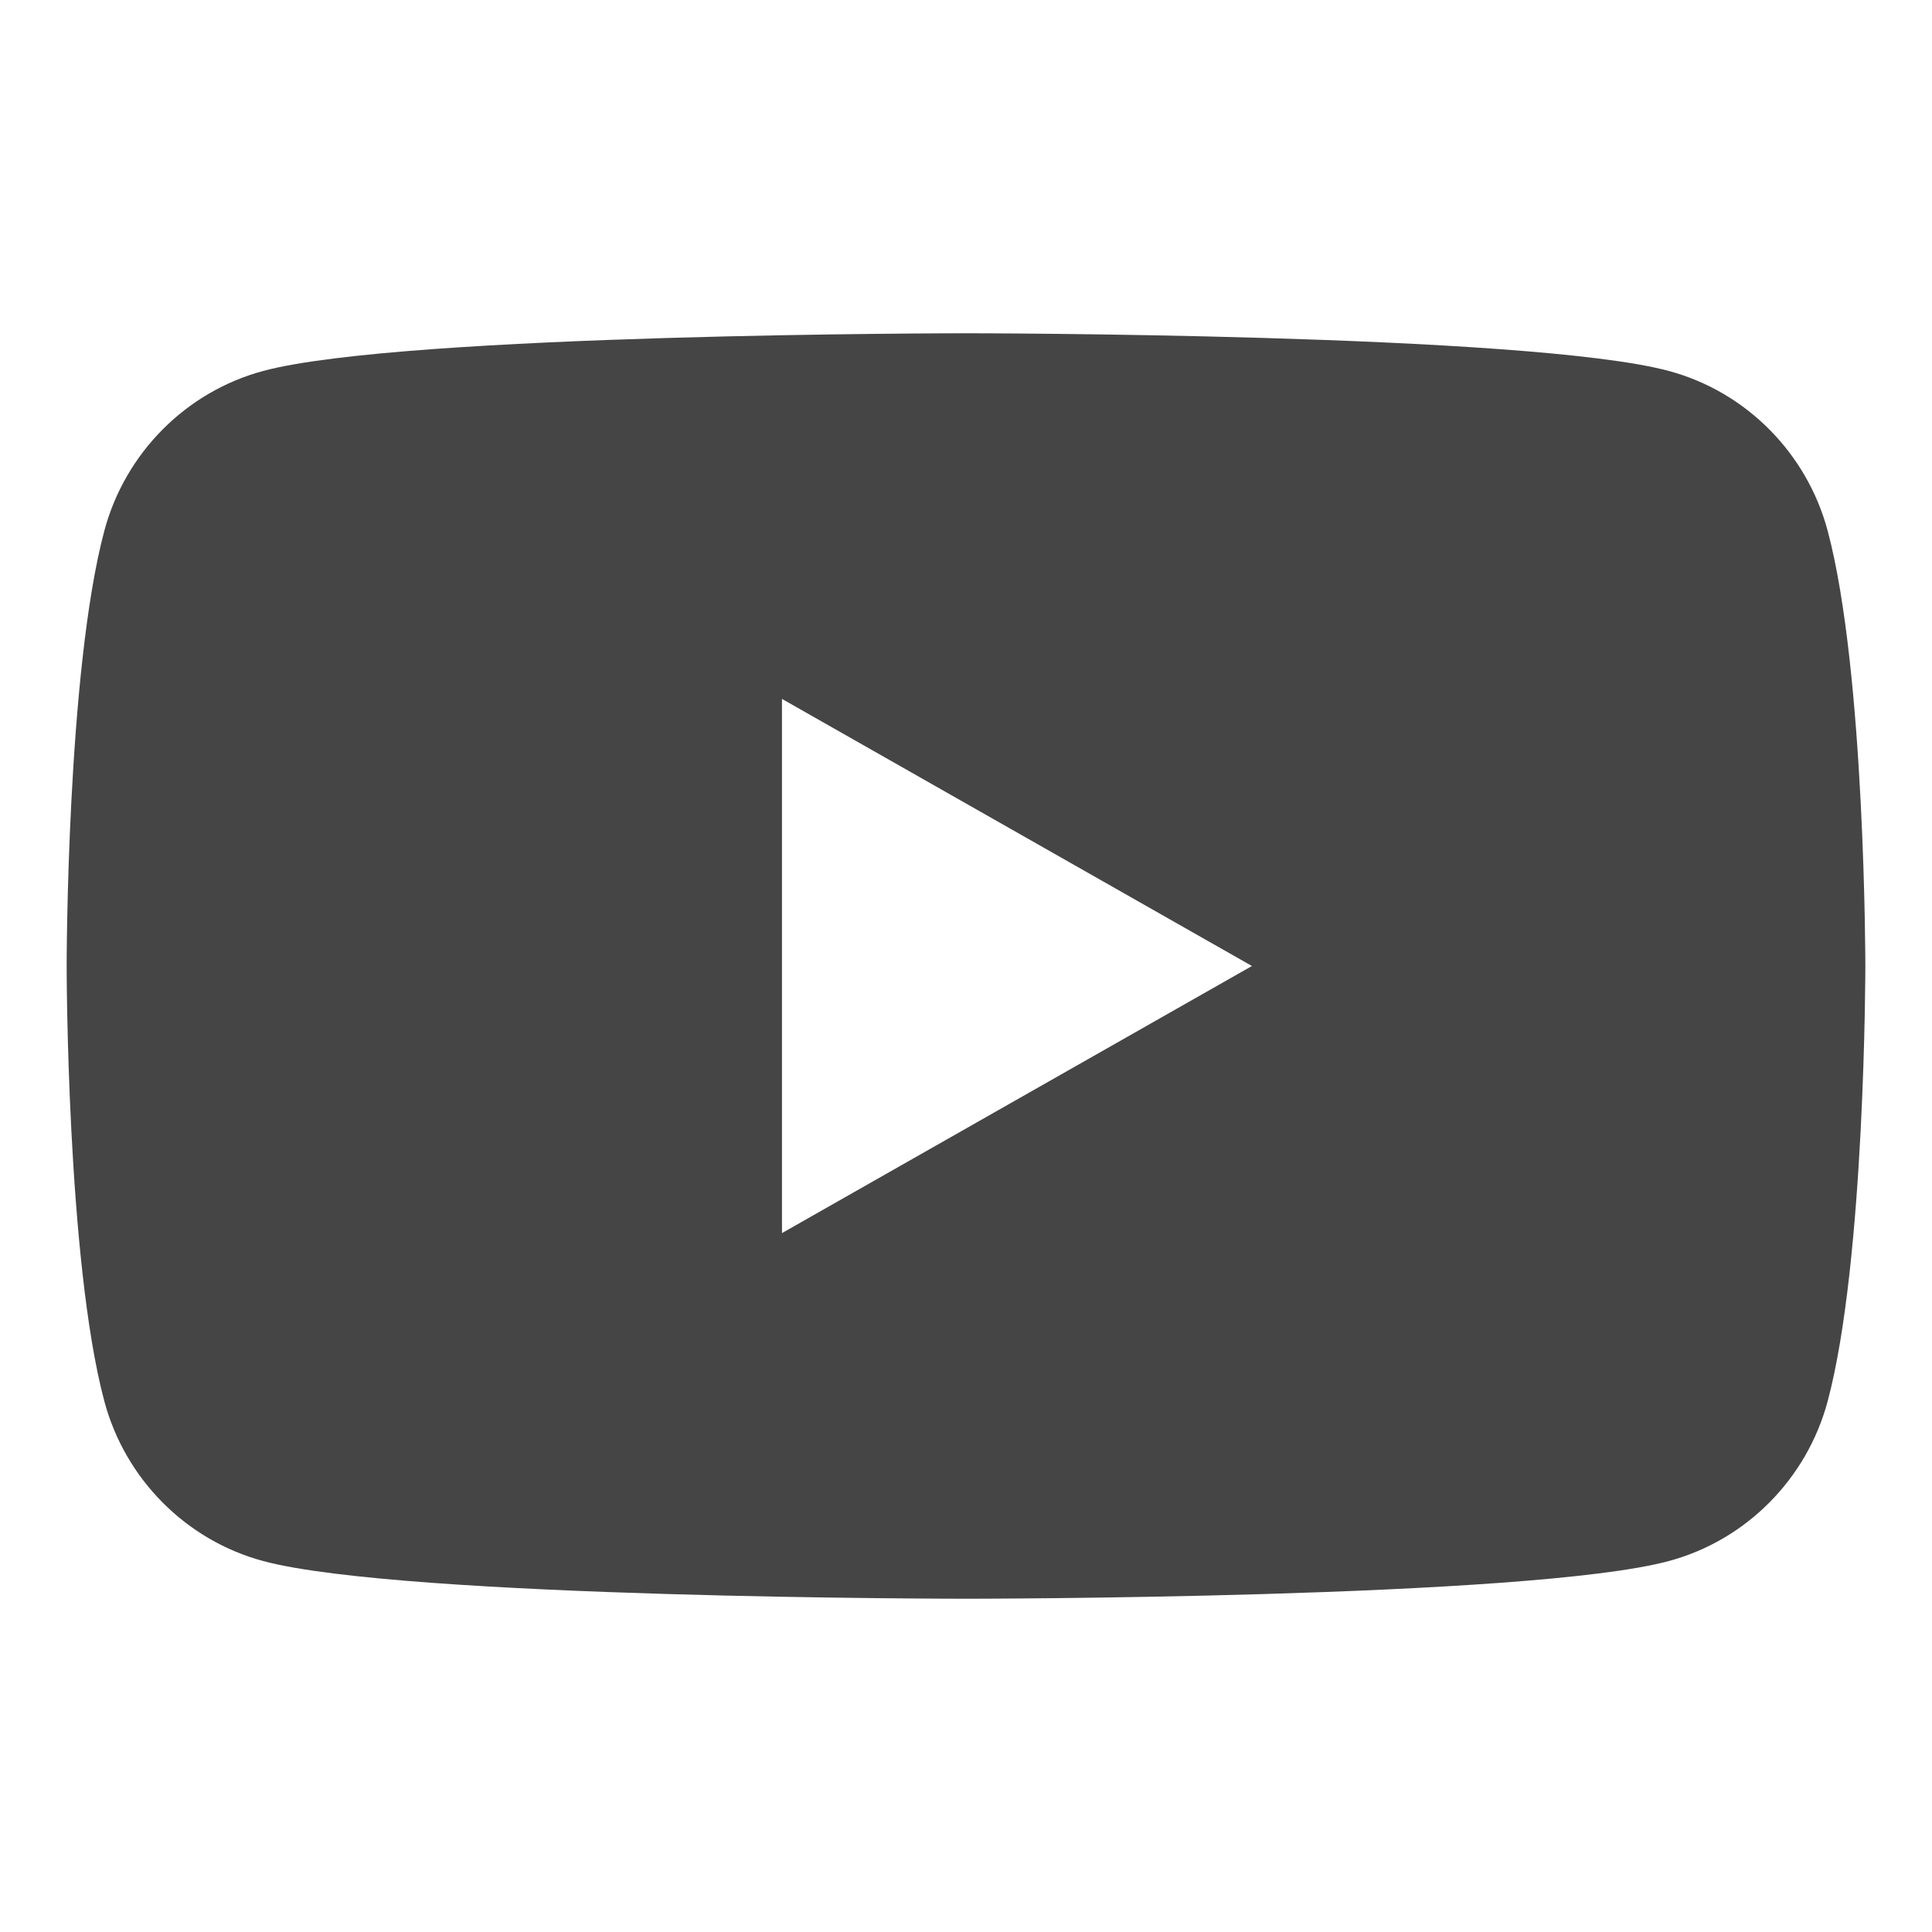 <?xml version="1.0" encoding="utf-8"?>
<!-- Generator: Adobe Illustrator 23.0.2, SVG Export Plug-In . SVG Version: 6.00 Build 0)  -->
<svg version="1.1" id="Calque_1" xmlns="http://www.w3.org/2000/svg" xmlns:xlink="http://www.w3.org/1999/xlink" x="0px" y="0px"
	 viewBox="0 0 400 400" style="enable-background:new 0 0 400 400;" xml:space="preserve">
<style type="text/css">
	.st0{fill-rule:evenodd;clip-rule:evenodd;fill:#454545;}
</style>
<path class="st0" d="M161.9,255.3V144.7l97.3,55.3L161.9,255.3z M378.4,109.9c-4.3-16.1-16.9-28.8-32.9-33.1C316.5,69,200,69,200,69
	S83.5,69,54.5,76.8c-16,4.3-28.6,17-32.9,33.1c-7.8,29.2-7.8,90.1-7.8,90.1s0,60.9,7.8,90.1c4.3,16.1,16.9,28.8,32.9,33.1
	C83.5,331,200,331,200,331s116.5,0,145.5-7.8c16-4.3,28.6-17,32.9-33.1c7.8-29.2,7.8-90.1,7.8-90.1S386.2,139.1,378.4,109.9
	L378.4,109.9z"/>
</svg>
